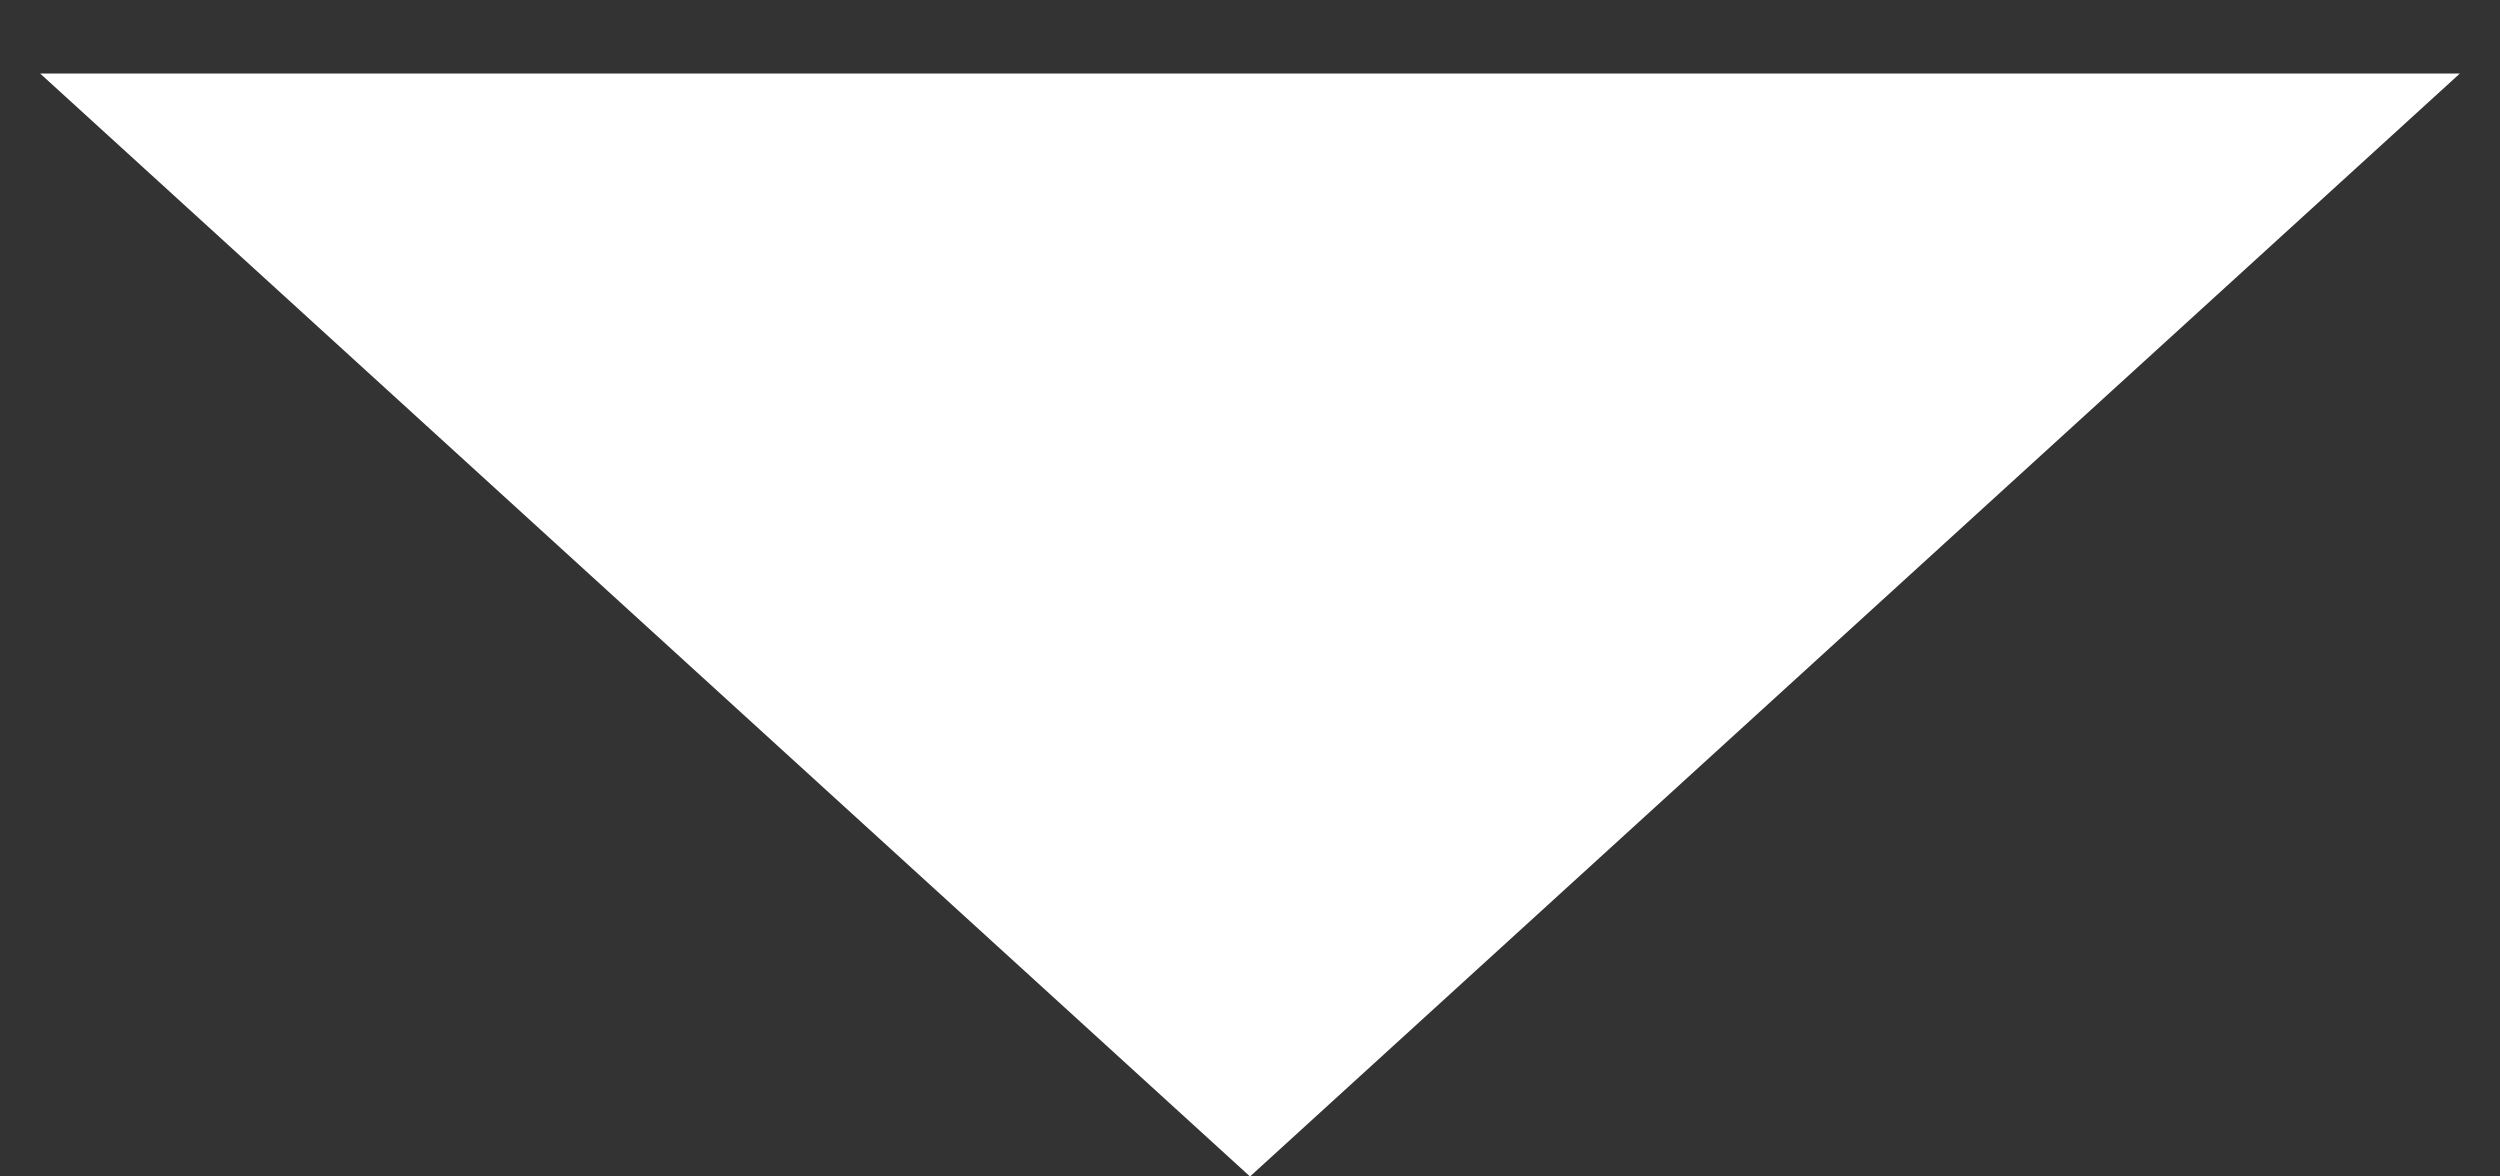 <svg width="17" height="8" viewBox="0 0 17 8" fill="none" xmlns="http://www.w3.org/2000/svg">
<rect x="0" y="0" width="17" height="8" fill="#333333" stroke="none"/>
<path d="M8.5 8L0.273 0.5L16.727 0.5L8.5 8Z" fill="#fff"/>
</svg>
